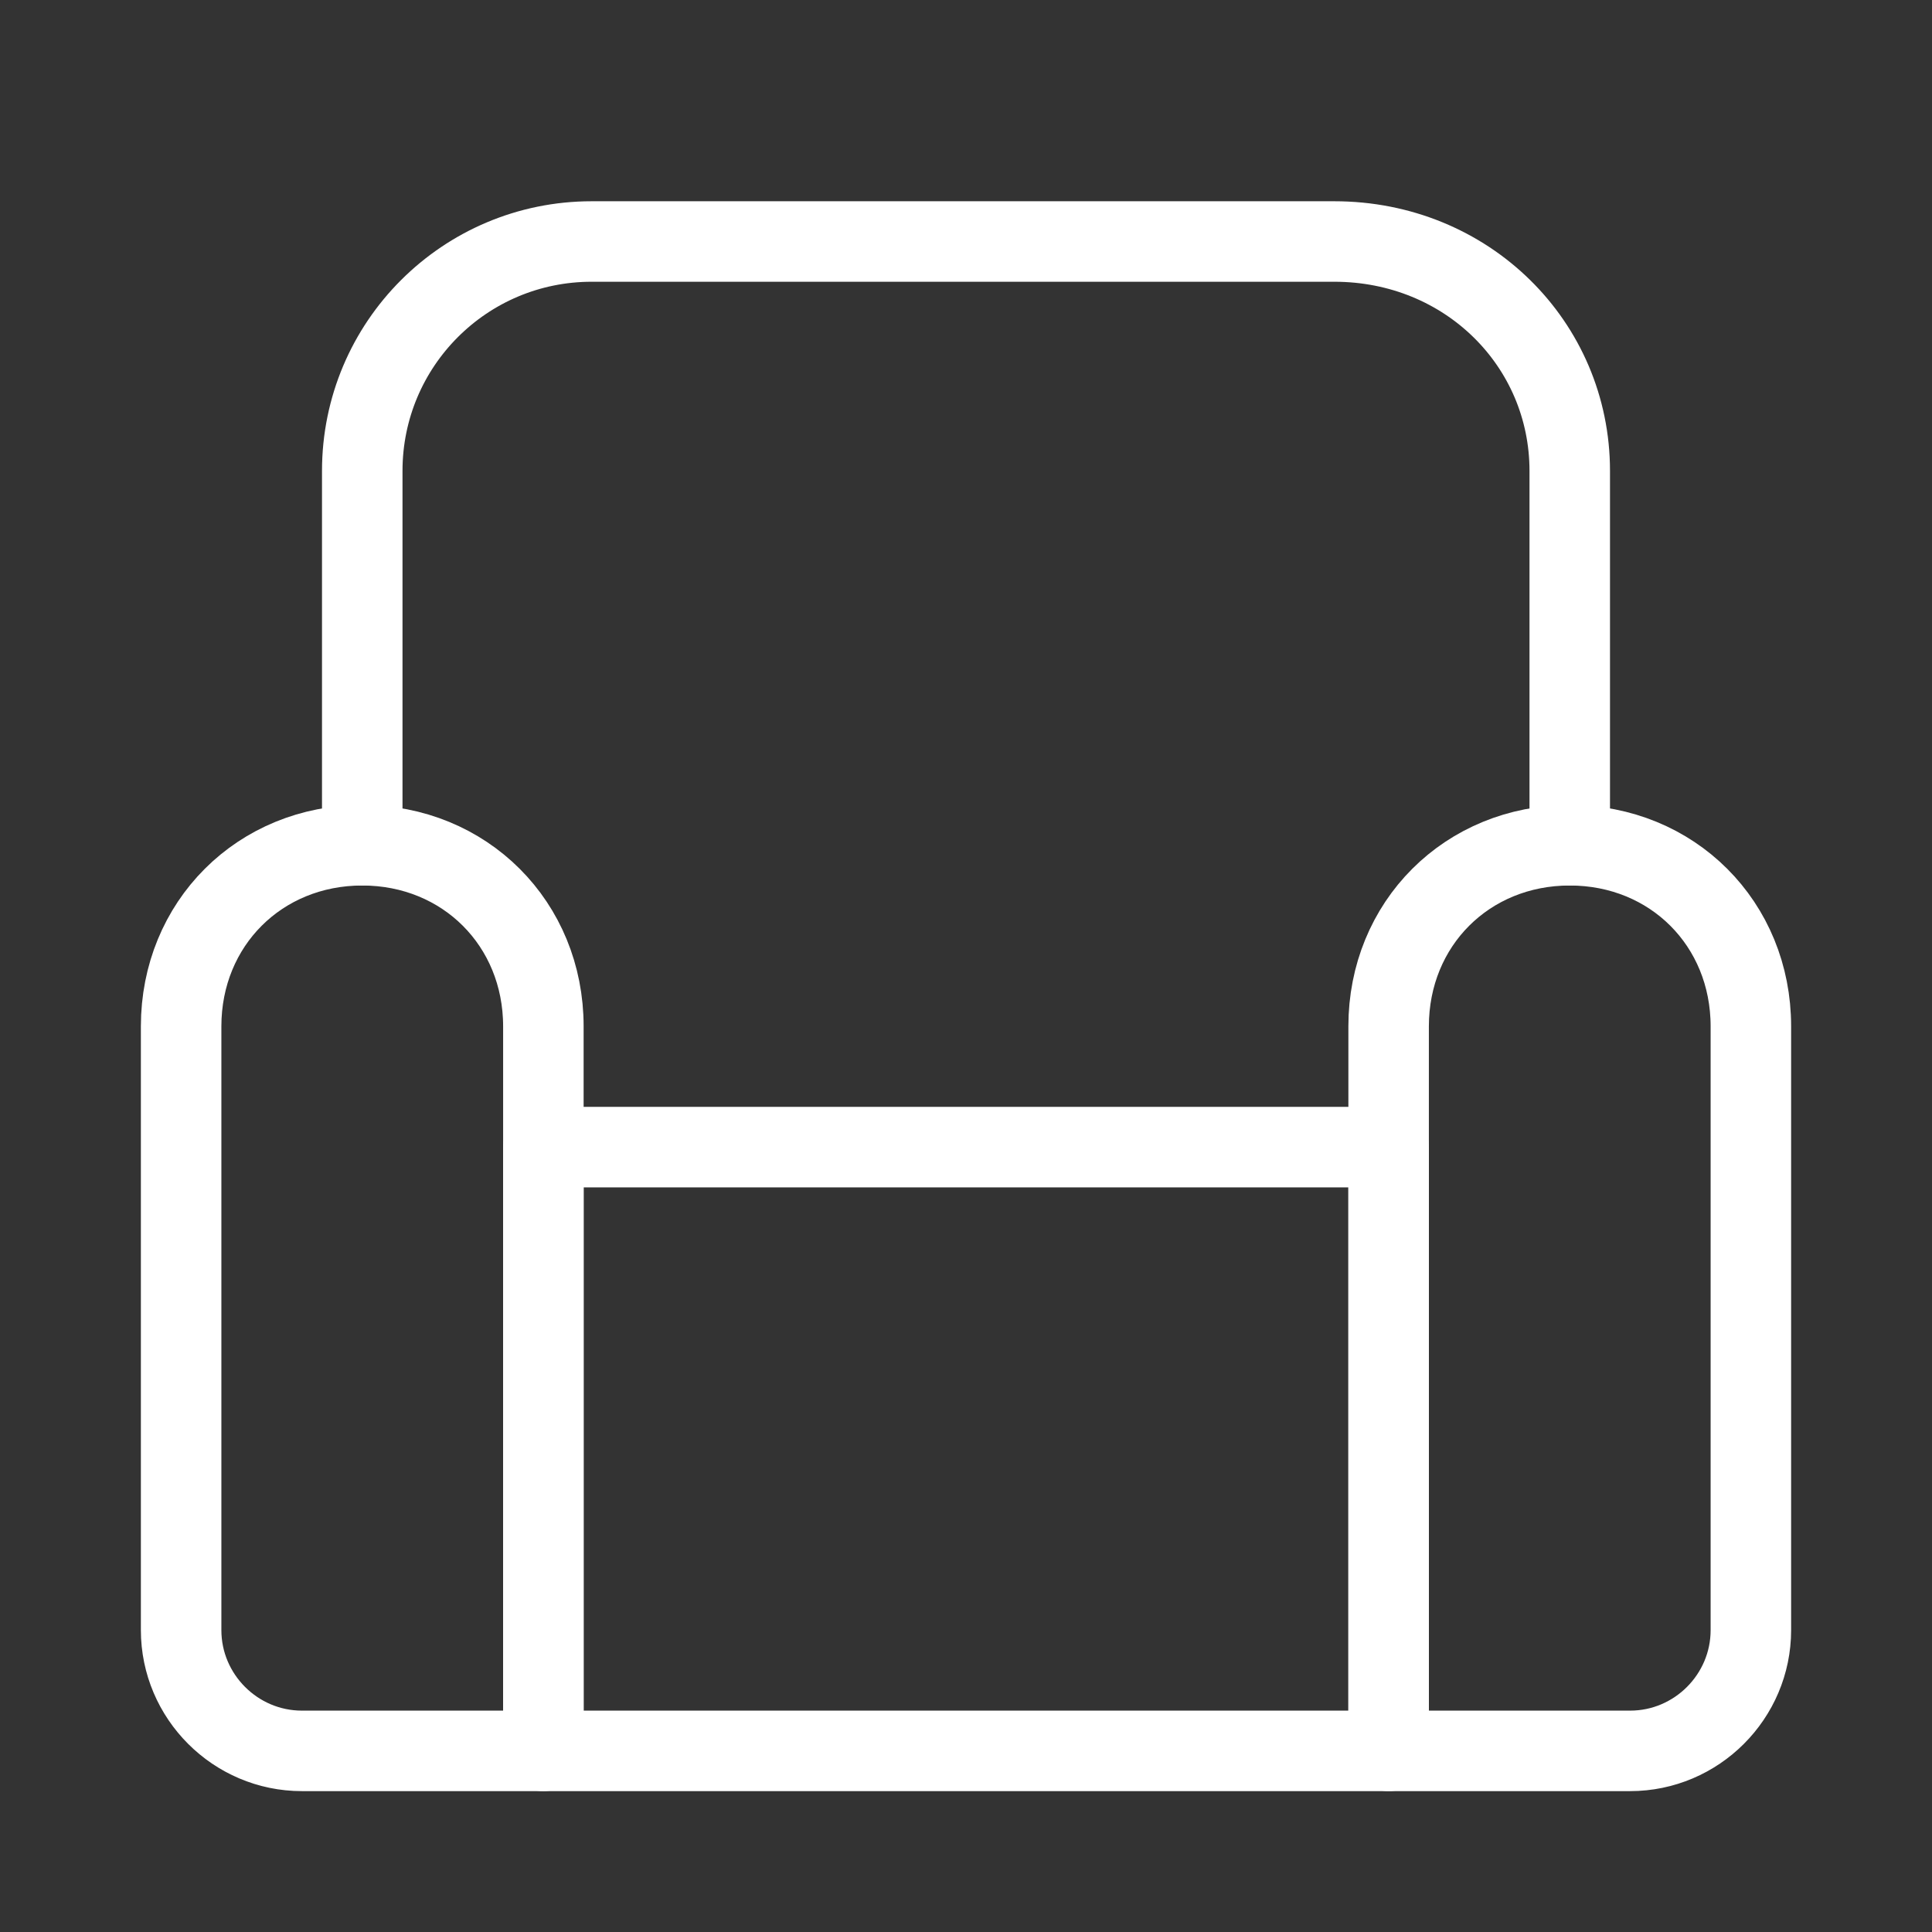 <svg width="36" height="36" viewBox="0 0 36 36" fill="none" xmlns="http://www.w3.org/2000/svg">
<rect x="0" y="0" width="36" height="36" fill="#333333" stroke="none"/>
<path d="M10.125 32.625H5.625C4.388 32.625 3.375 31.613 3.375 30.375V19.125C3.375 17.212 4.838 15.75 6.75 15.75C8.662 15.75 10.125 17.212 10.125 19.125V32.625Z" stroke="white" stroke-width="1.5" stroke-miterlimit="10" stroke-linecap="round" stroke-linejoin="round"/>
<path d="M30.375 32.625H25.875V19.125C25.875 17.212 27.337 15.75 29.25 15.75C31.163 15.75 32.625 17.212 32.625 19.125V30.375C32.625 31.613 31.613 32.625 30.375 32.625Z" stroke="white" stroke-width="1.5" stroke-miterlimit="10" stroke-linecap="round" stroke-linejoin="round"/>
<path d="M25.875 21.375H10.125V32.625H25.875V21.375Z" stroke="white" stroke-width="1.5" stroke-miterlimit="10" stroke-linecap="round" stroke-linejoin="round"/>
<path d="M6.75 15.75V8.775C6.75 6.412 8.662 4.5 11.025 4.5H24.863C27.337 4.5 29.25 6.412 29.25 8.775V15.75" stroke="white" stroke-width="1.5" stroke-miterlimit="10" stroke-linecap="round" stroke-linejoin="round"/>
</svg>

